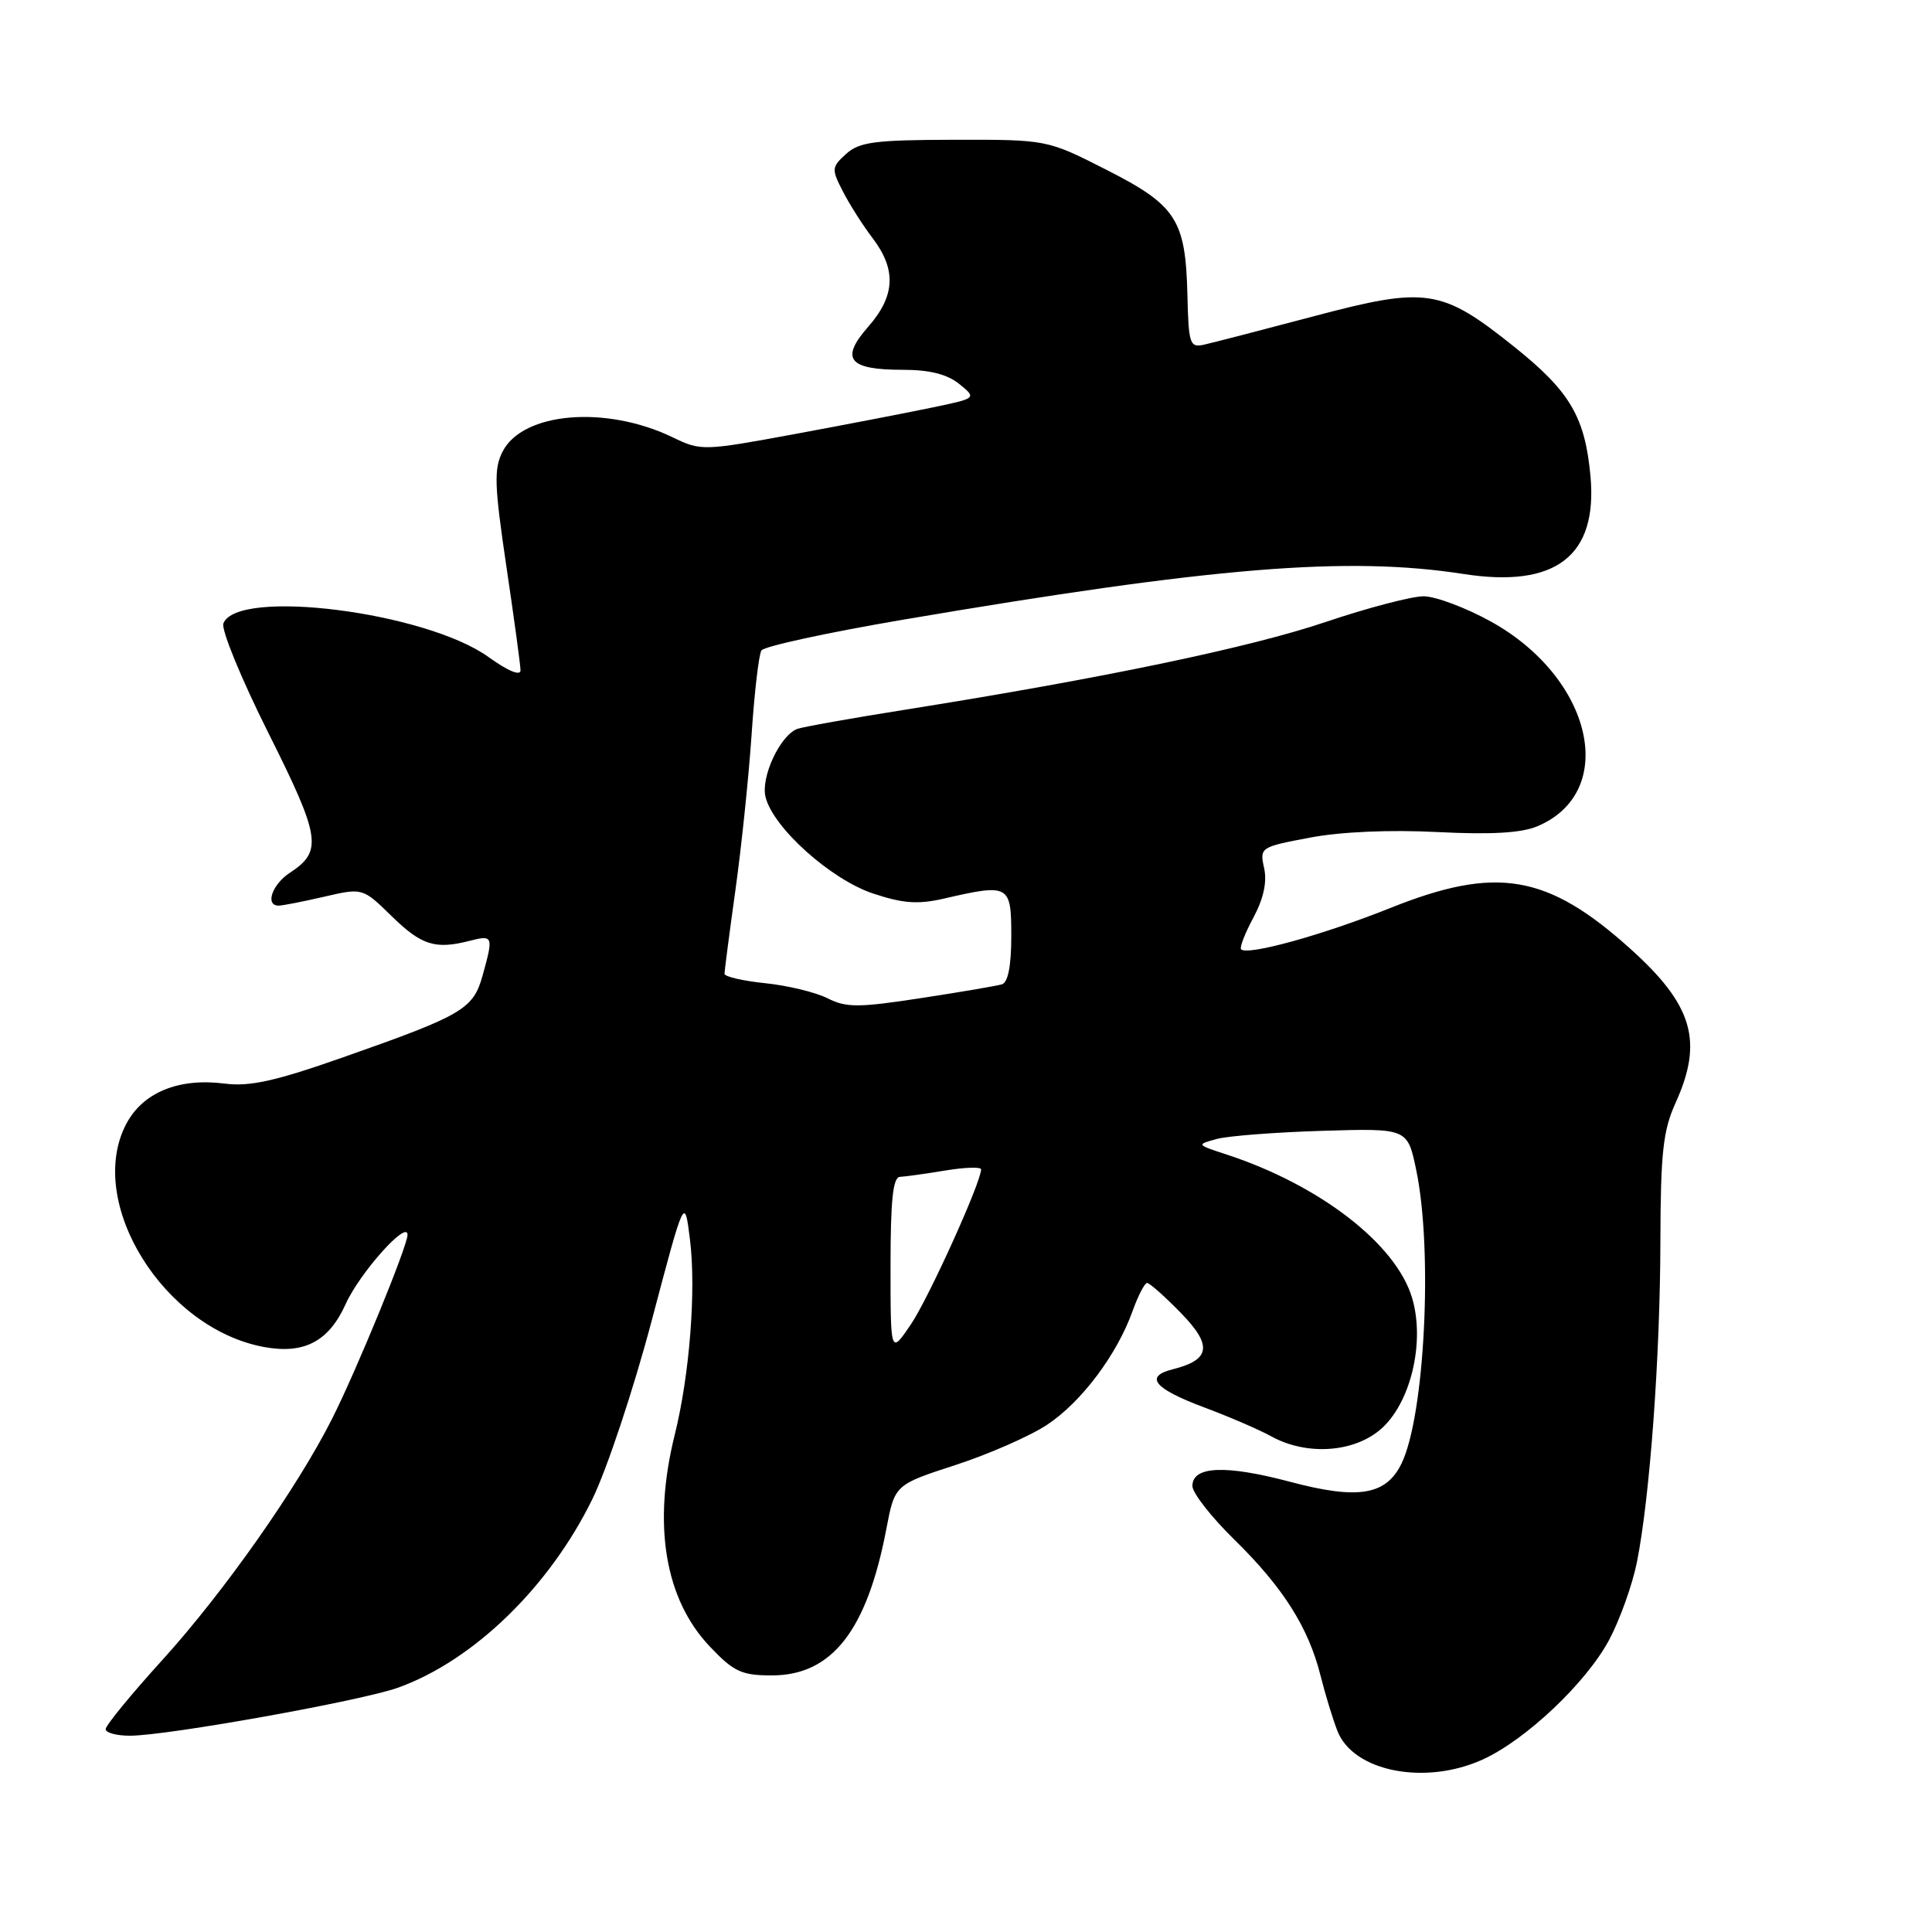 <?xml version="1.0" encoding="UTF-8" standalone="no"?>
<!DOCTYPE svg PUBLIC "-//W3C//DTD SVG 1.1//EN" "http://www.w3.org/Graphics/SVG/1.1/DTD/svg11.dtd" >
<svg xmlns="http://www.w3.org/2000/svg" xmlns:xlink="http://www.w3.org/1999/xlink" version="1.1" viewBox="0 0 256 256">
 <g >
 <path fill="currentColor"
d=" M 196.50 233.13 C 202.20 230.52 210.13 223.02 213.19 217.35 C 214.62 214.68 216.29 210.03 216.90 207.00 C 218.62 198.36 219.98 179.79 220.01 164.50 C 220.04 152.73 220.36 149.81 222.02 146.14 C 225.73 137.97 224.32 133.17 216.02 125.71 C 205.02 115.82 198.29 114.68 184.21 120.32 C 175.31 123.88 165.32 126.65 164.45 125.79 C 164.23 125.56 164.96 123.67 166.08 121.59 C 167.43 119.07 167.91 116.86 167.50 115.02 C 166.90 112.29 167.00 112.23 173.57 110.99 C 177.68 110.21 184.19 109.93 190.45 110.25 C 197.55 110.61 201.58 110.38 203.70 109.49 C 214.51 104.94 211.06 89.81 197.50 82.33 C 194.20 80.51 190.21 79.02 188.64 79.01 C 187.07 79.01 181.22 80.54 175.64 82.42 C 165.64 85.80 146.19 89.86 120.18 94.00 C 112.85 95.16 106.30 96.33 105.63 96.59 C 103.35 97.47 100.78 103.00 101.44 105.62 C 102.46 109.70 110.10 116.54 115.70 118.40 C 119.68 119.72 121.64 119.86 125.11 119.06 C 133.74 117.07 134.00 117.22 134.00 124.03 C 134.00 127.99 133.57 130.19 132.75 130.43 C 132.06 130.64 127.22 131.46 122.00 132.26 C 113.72 133.53 112.13 133.53 109.64 132.27 C 108.06 131.48 104.35 130.58 101.39 130.28 C 98.42 129.97 96.00 129.41 96.00 129.03 C 96.00 128.66 96.65 123.66 97.45 117.92 C 98.25 112.19 99.21 102.93 99.59 97.34 C 99.96 91.75 100.55 86.73 100.89 86.19 C 101.22 85.65 109.60 83.83 119.50 82.14 C 160.76 75.12 178.54 73.67 193.95 76.06 C 206.14 77.95 211.70 73.67 210.75 63.13 C 210.03 55.27 208.06 51.90 200.73 46.02 C 191.00 38.23 189.07 37.93 174.07 41.91 C 167.16 43.74 160.60 45.44 159.50 45.68 C 157.66 46.08 157.49 45.56 157.34 39.12 C 157.10 29.10 155.88 27.21 146.61 22.50 C 138.74 18.50 138.74 18.50 126.45 18.52 C 115.92 18.54 113.87 18.81 112.12 20.39 C 110.18 22.15 110.16 22.40 111.69 25.37 C 112.57 27.09 114.35 29.89 115.65 31.59 C 118.80 35.75 118.62 39.22 115.04 43.30 C 111.29 47.57 112.43 49.00 119.59 49.00 C 123.18 49.00 125.49 49.58 127.11 50.88 C 129.43 52.77 129.43 52.77 123.47 54.01 C 120.18 54.70 111.98 56.28 105.23 57.53 C 93.19 59.75 92.88 59.76 89.14 57.95 C 80.30 53.68 69.28 54.60 66.60 59.83 C 65.43 62.12 65.50 64.27 67.09 75.00 C 68.11 81.88 68.96 88.09 68.97 88.81 C 68.99 89.61 67.33 88.93 64.73 87.06 C 56.41 81.08 31.40 77.91 29.60 82.61 C 29.29 83.42 31.97 89.95 35.56 97.12 C 42.49 110.95 42.77 112.79 38.42 115.64 C 36.05 117.19 35.09 120.00 36.92 120.00 C 37.43 120.00 40.14 119.47 42.95 118.82 C 48.05 117.64 48.05 117.64 51.87 121.37 C 55.85 125.26 57.66 125.84 62.25 124.66 C 65.34 123.87 65.40 124.03 63.95 129.25 C 62.71 133.72 61.33 134.52 45.52 140.08 C 36.47 143.26 33.09 144.01 29.75 143.58 C 23.64 142.80 18.88 144.77 16.69 149.00 C 11.34 159.36 21.71 176.06 35.01 178.49 C 40.32 179.46 43.57 177.74 45.80 172.80 C 47.66 168.67 54.00 161.57 54.00 163.62 C 54.00 165.10 47.24 181.59 43.99 188.02 C 39.37 197.17 29.70 210.91 21.59 219.87 C 17.41 224.47 14.00 228.63 14.00 229.12 C 14.00 229.60 15.46 230.00 17.25 229.99 C 22.19 229.98 47.93 225.36 52.76 223.62 C 62.77 220.01 72.80 210.27 78.49 198.64 C 80.41 194.72 83.95 184.08 86.35 175.01 C 90.71 158.51 90.71 158.51 91.42 164.21 C 92.26 170.90 91.38 182.20 89.40 190.14 C 86.45 202.04 88.09 211.90 94.06 218.18 C 97.23 221.52 98.26 222.00 102.27 222.00 C 110.23 222.00 114.87 216.07 117.44 202.62 C 118.56 196.74 118.56 196.74 126.61 194.12 C 131.04 192.68 136.50 190.28 138.76 188.78 C 143.29 185.78 147.99 179.52 150.06 173.75 C 150.80 171.69 151.67 170.00 152.00 170.00 C 152.33 170.00 154.33 171.78 156.46 173.96 C 160.68 178.28 160.41 180.18 155.39 181.44 C 151.59 182.39 152.91 184.00 159.54 186.48 C 162.82 187.70 166.85 189.44 168.50 190.35 C 173.11 192.87 179.27 192.49 182.86 189.46 C 186.89 186.07 188.88 177.88 187.10 171.95 C 184.97 164.82 174.83 157.00 162.50 152.97 C 158.52 151.67 158.51 151.66 161.23 150.92 C 162.74 150.51 169.04 150.03 175.23 149.84 C 186.50 149.50 186.50 149.50 187.65 155.00 C 189.88 165.61 188.80 187.48 185.73 193.88 C 183.69 198.13 179.99 198.75 170.96 196.35 C 162.37 194.07 158.00 194.26 158.00 196.90 C 158.00 197.82 160.51 201.03 163.58 204.03 C 170.02 210.35 173.37 215.64 174.97 222.00 C 175.59 224.47 176.60 227.79 177.22 229.37 C 179.33 234.76 188.87 236.62 196.50 233.13 Z  M 118.00 167.73 C 118.00 159.04 118.32 155.98 119.25 155.94 C 119.94 155.91 122.64 155.53 125.25 155.10 C 127.86 154.67 130.00 154.60 130.00 154.95 C 130.00 156.66 123.01 172.10 120.67 175.53 C 118.00 179.46 118.00 179.46 118.00 167.73 Z "/>
</g>
</svg>